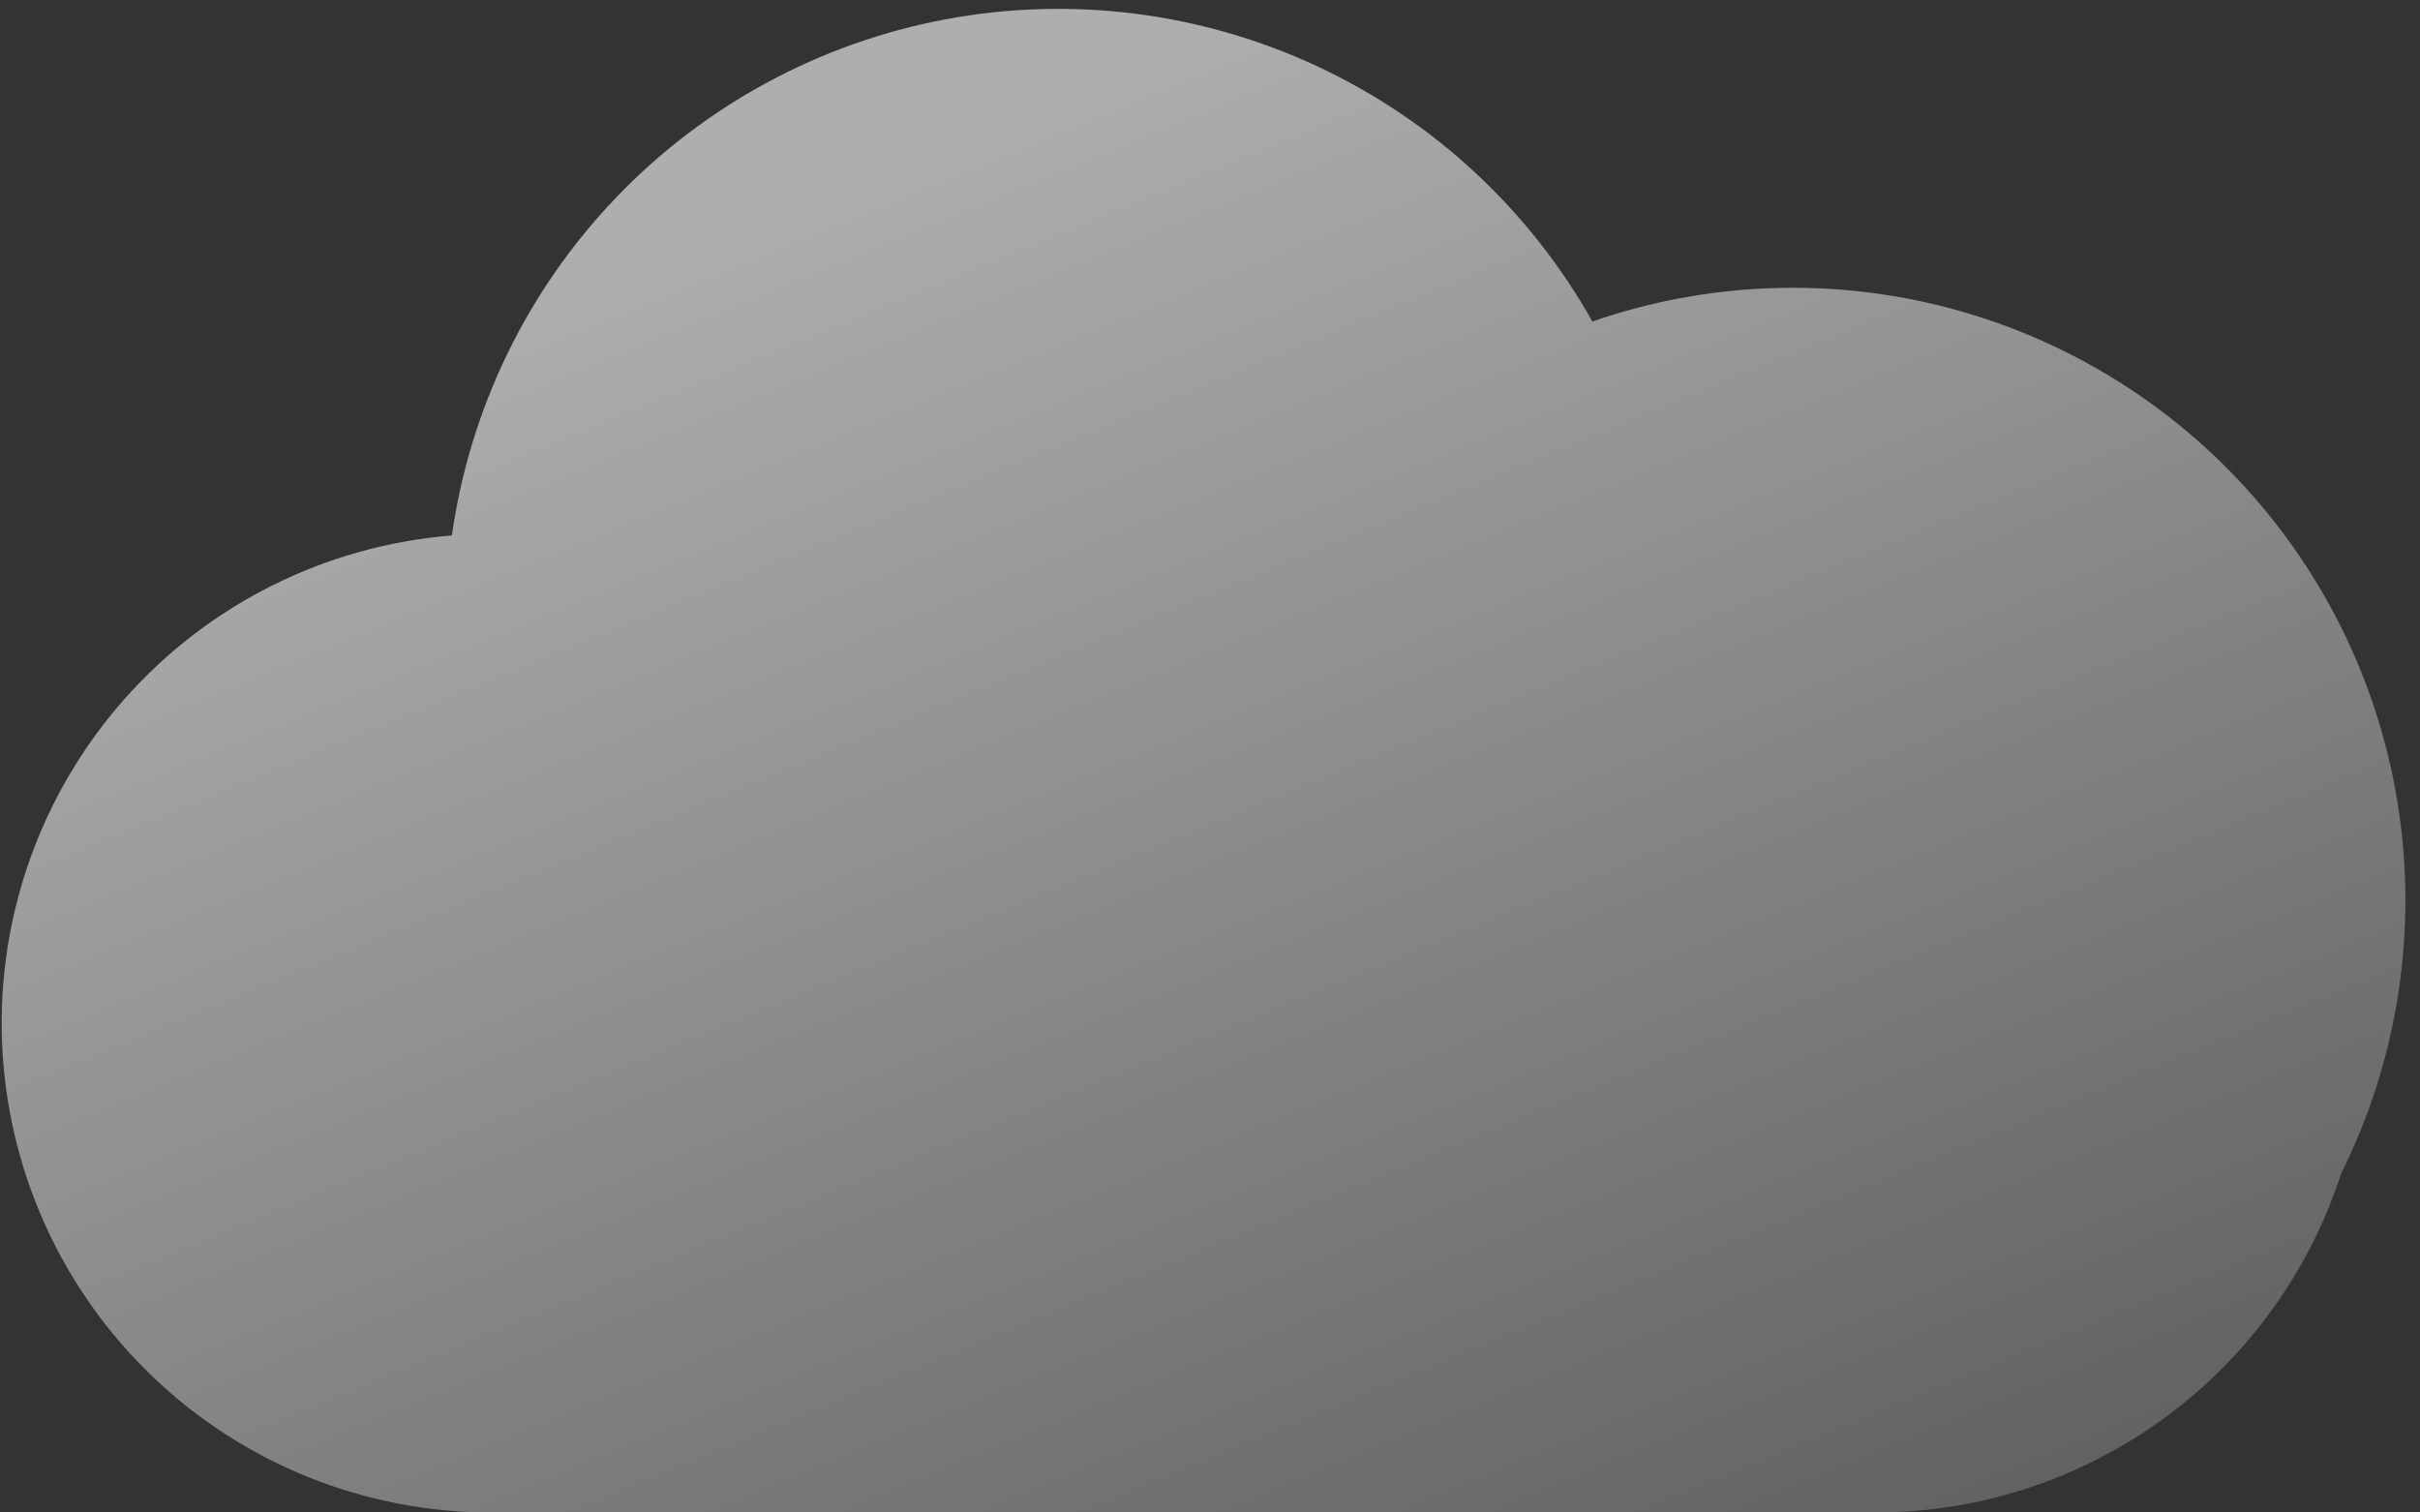 <svg width="128" height="80" viewBox="0 0 128 80" fill="none" xmlns="http://www.w3.org/2000/svg">
<rect x="0" y="0" width="128" height="80" fill="#333333" stroke="none"/>
<path d="M94.841 80H25.949C19.266 79.995 12.844 77.405 8.028 72.772C3.211 68.139 0.374 61.822 0.109 55.145C-0.156 48.467 2.173 41.946 6.608 36.946C11.042 31.946 17.239 28.856 23.901 28.322C24.851 21.614 27.88 15.373 32.562 10.476C37.244 5.579 43.344 2.274 50.003 1.024C56.661 -0.225 63.544 0.645 69.683 3.511C75.822 6.378 80.907 11.097 84.224 17.004C90.308 14.898 96.881 14.652 103.105 16.297C109.33 17.942 114.923 21.404 119.171 26.242C123.419 31.079 126.131 37.072 126.959 43.456C127.787 49.84 126.695 56.327 123.822 62.088C122.136 67.293 118.844 71.83 114.419 75.048C109.994 78.266 104.664 80 99.192 80H94.841Z" fill="url(#paint0_linear_240_1327)"/>
<defs>
<linearGradient id="paint0_linear_240_1327" x1="63.659" y1="0.469" x2="100.597" y2="89.776" gradientUnits="userSpaceOnUse">
<stop stop-color="white" stop-opacity="0.604"/>
<stop offset="1" stop-color="white" stop-opacity="0.2"/>
</linearGradient>
</defs>
</svg>
